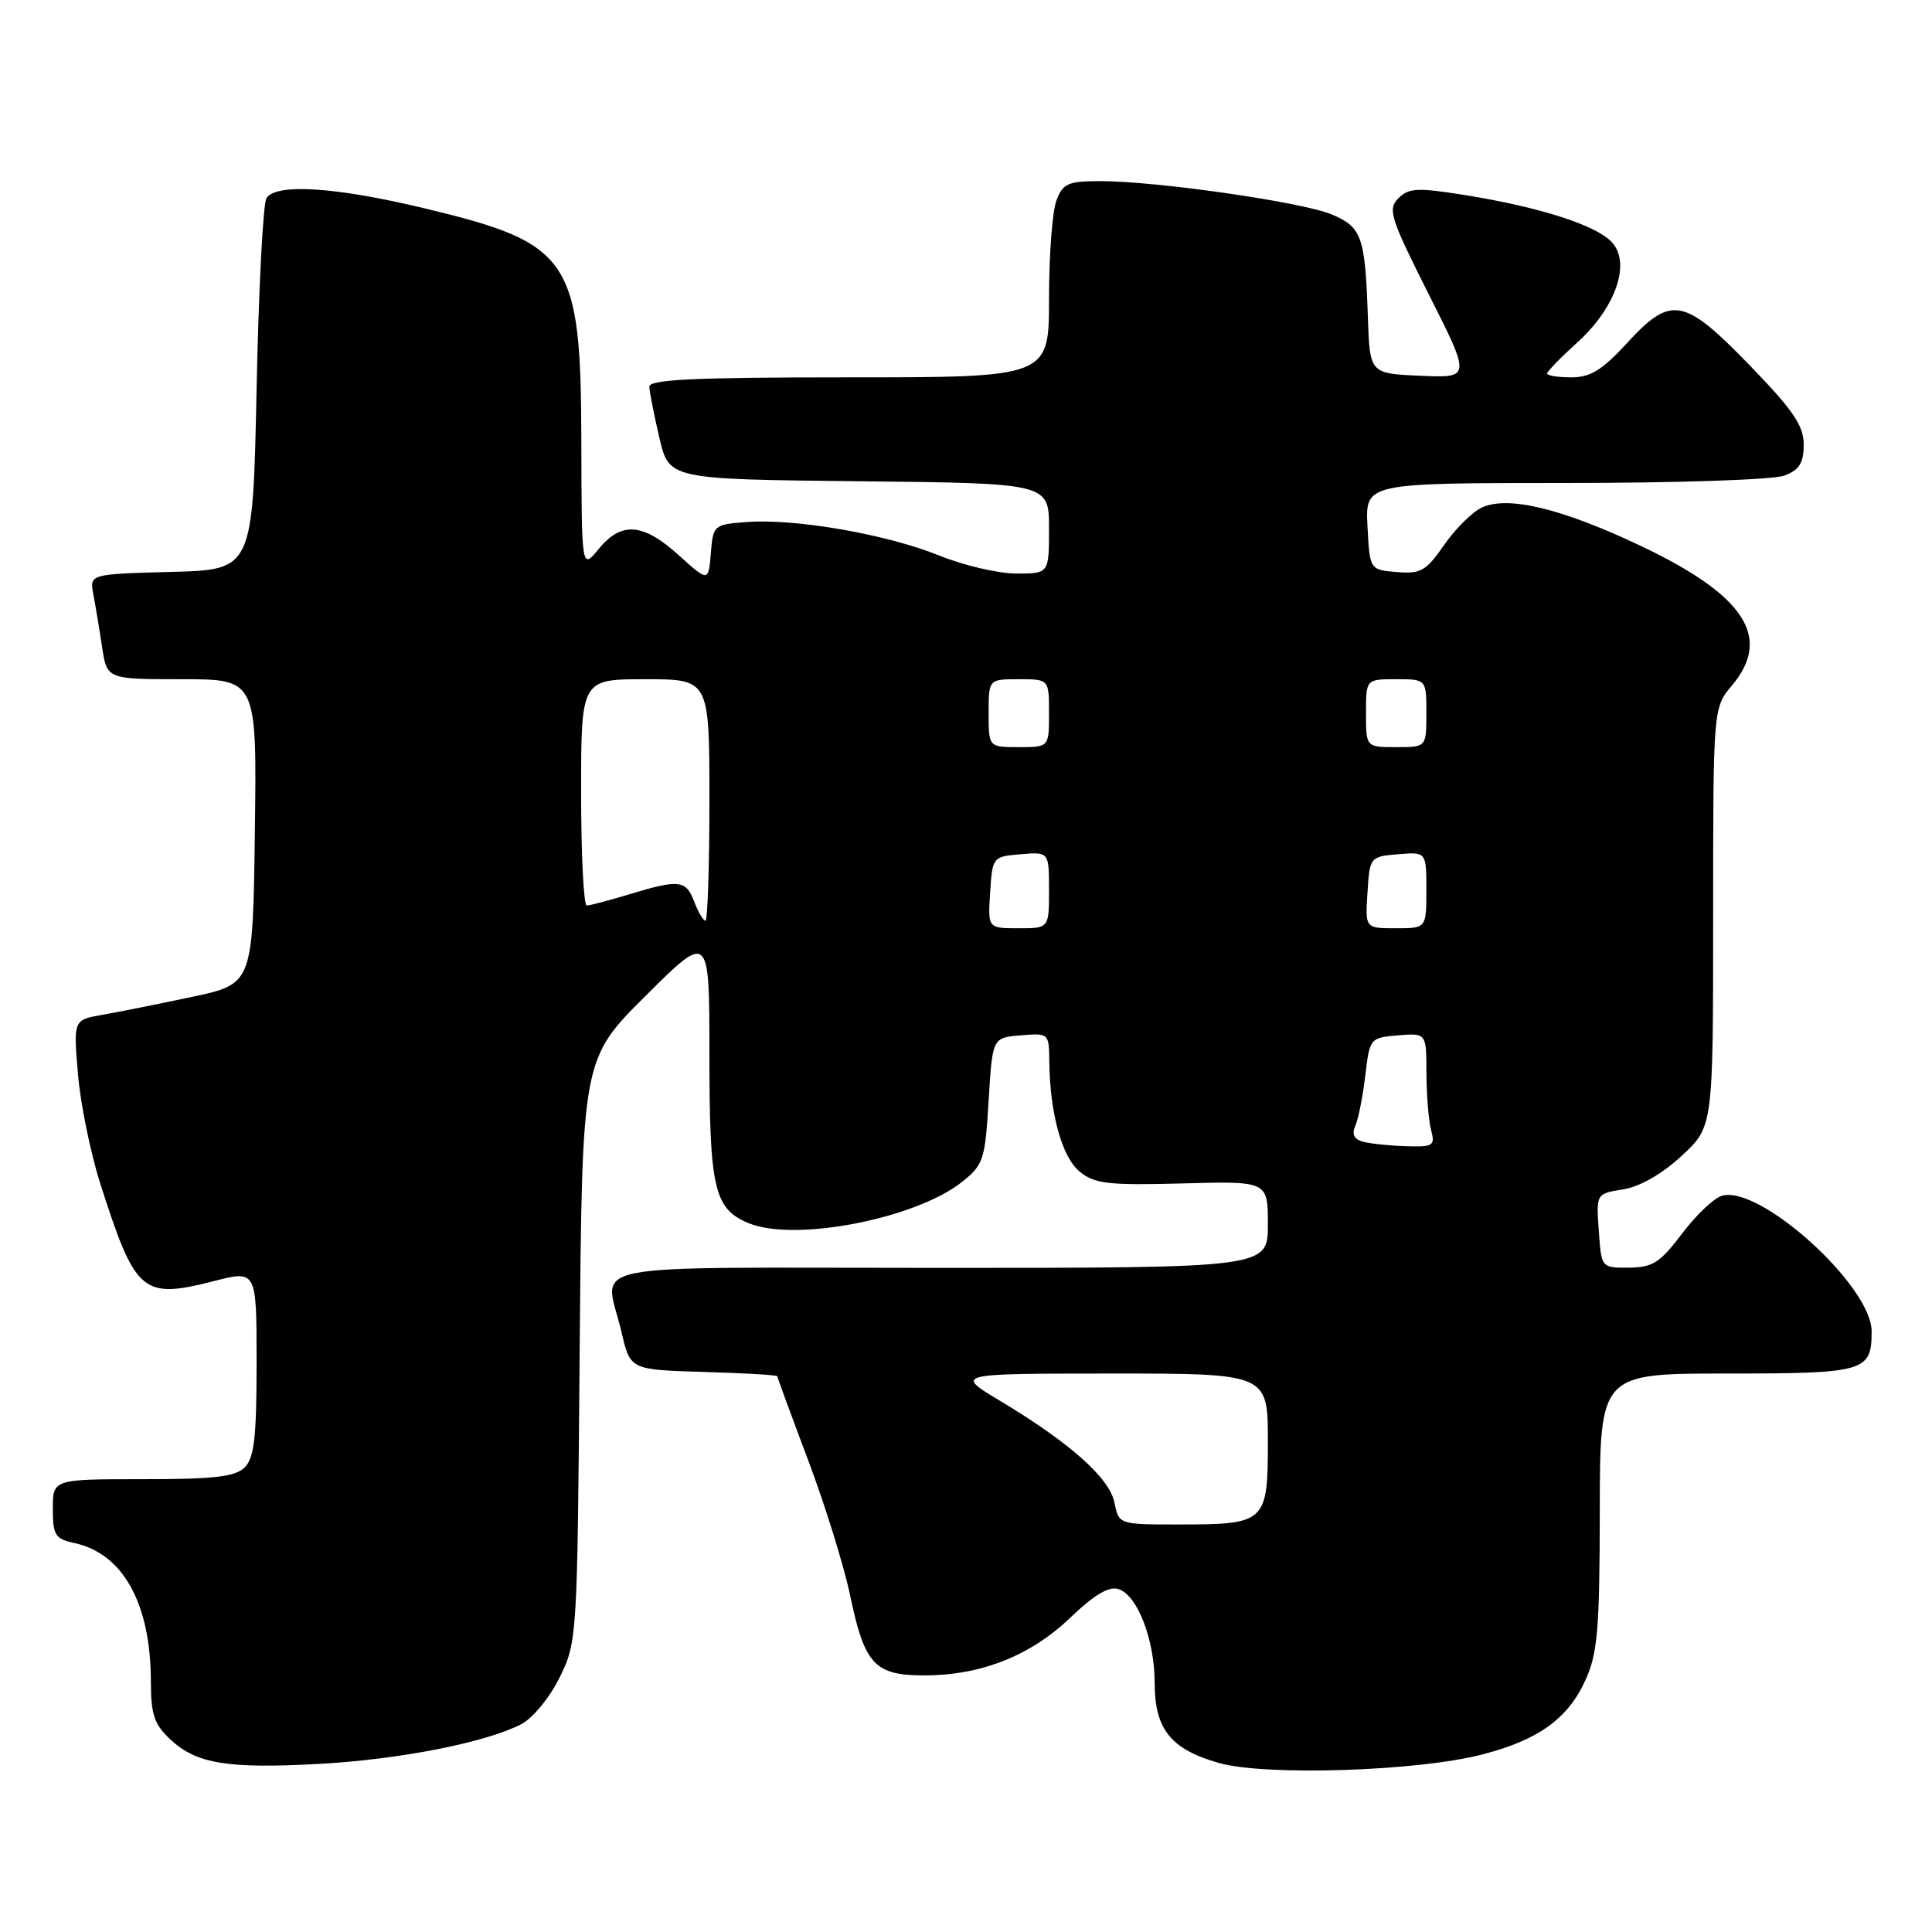 <?xml version="1.0" encoding="UTF-8" standalone="no"?>
<!DOCTYPE svg PUBLIC "-//W3C//DTD SVG 1.1//EN" "http://www.w3.org/Graphics/SVG/1.1/DTD/svg11.dtd" >
<svg xmlns="http://www.w3.org/2000/svg" xmlns:xlink="http://www.w3.org/1999/xlink" version="1.1" viewBox="0 0 256 256">
 <g >
 <path fill="currentColor"
d=" M 196.43 232.47 C 203.88 230.54 207.77 227.73 210.09 222.60 C 211.69 219.09 211.96 215.88 211.98 200.25 C 212.00 182.00 212.00 182.00 228.80 182.00 C 247.16 182.00 248.00 181.75 248.00 176.41 C 248.00 170.36 233.07 156.89 228.12 158.46 C 227.05 158.80 224.67 161.07 222.84 163.51 C 219.97 167.31 218.98 167.94 215.85 167.97 C 212.19 168.00 212.19 168.00 211.85 163.09 C 211.50 158.17 211.50 158.17 215.06 157.60 C 217.28 157.25 220.22 155.57 222.81 153.17 C 227.00 149.31 227.00 149.31 227.00 121.55 C 227.00 93.79 227.00 93.79 229.50 90.82 C 234.85 84.46 231.19 78.86 217.38 72.32 C 206.97 67.38 199.84 65.66 196.37 67.24 C 195.11 67.82 192.85 70.05 191.37 72.19 C 188.96 75.66 188.26 76.07 185.08 75.80 C 181.50 75.50 181.50 75.50 181.20 69.75 C 180.90 64.00 180.90 64.00 207.38 64.00 C 222.17 64.00 235.00 63.57 236.43 63.02 C 238.43 62.26 239.00 61.36 239.00 58.92 C 239.00 56.39 237.62 54.37 231.83 48.39 C 223.10 39.39 221.43 39.09 215.55 45.50 C 212.30 49.04 210.73 50.00 208.21 50.00 C 206.44 50.00 205.00 49.77 205.00 49.50 C 205.00 49.22 206.80 47.37 208.99 45.39 C 214.07 40.80 216.13 34.90 213.61 32.13 C 211.57 29.86 204.11 27.46 194.19 25.86 C 187.82 24.84 186.68 24.89 185.30 26.27 C 183.85 27.72 184.20 28.83 189.31 38.98 C 194.91 50.09 194.91 50.09 188.21 49.79 C 181.50 49.50 181.50 49.50 181.25 42.00 C 180.89 31.32 180.45 30.09 176.43 28.40 C 172.51 26.77 153.25 24.00 145.79 24.00 C 141.52 24.00 140.84 24.30 139.98 26.57 C 139.44 27.98 139.00 33.83 139.00 39.57 C 139.00 50.00 139.00 50.00 112.50 50.00 C 91.94 50.00 86.01 50.28 86.04 51.25 C 86.07 51.94 86.66 54.98 87.37 58.00 C 88.65 63.50 88.65 63.50 113.83 63.77 C 139.00 64.03 139.00 64.03 139.00 70.02 C 139.00 76.00 139.00 76.00 134.67 76.00 C 132.29 76.00 127.68 74.92 124.42 73.60 C 117.50 70.80 105.41 68.69 99.00 69.17 C 94.58 69.49 94.49 69.57 94.19 73.31 C 93.87 77.12 93.87 77.12 89.93 73.56 C 85.20 69.29 82.34 69.07 79.32 72.75 C 77.07 75.50 77.07 75.50 77.03 58.50 C 76.98 34.22 75.65 32.24 56.15 27.58 C 44.42 24.77 36.59 24.27 35.31 26.25 C 34.86 26.94 34.27 38.30 34.00 51.50 C 33.50 75.50 33.50 75.50 22.68 75.78 C 11.86 76.07 11.86 76.07 12.37 78.78 C 12.66 80.28 13.18 83.41 13.53 85.75 C 14.18 90.00 14.18 90.00 24.11 90.00 C 34.04 90.00 34.04 90.00 33.77 110.19 C 33.50 130.37 33.50 130.37 25.50 132.08 C 21.10 133.01 15.75 134.09 13.61 134.46 C 9.72 135.14 9.72 135.14 10.33 142.32 C 10.66 146.27 12.01 152.88 13.34 157.00 C 17.97 171.42 18.86 172.17 28.39 169.74 C 34.00 168.31 34.00 168.31 34.00 180.58 C 34.00 190.41 33.69 193.17 32.43 194.43 C 31.18 195.68 28.44 196.00 18.93 196.00 C 7.00 196.00 7.00 196.00 7.00 199.92 C 7.00 203.44 7.30 203.91 9.93 204.48 C 16.33 205.89 19.98 212.54 19.99 222.80 C 20.00 227.23 20.43 228.49 22.62 230.53 C 26.07 233.72 30.18 234.39 42.39 233.72 C 52.93 233.14 64.38 230.89 69.06 228.47 C 70.59 227.68 72.83 224.95 74.15 222.28 C 76.48 217.55 76.50 217.10 76.81 178.92 C 77.13 140.33 77.13 140.33 85.56 131.94 C 94.00 123.54 94.00 123.54 94.00 139.73 C 94.00 157.48 94.63 160.19 99.18 162.07 C 105.30 164.61 121.33 161.50 127.50 156.59 C 130.31 154.35 130.53 153.66 131.00 145.85 C 131.50 137.50 131.50 137.50 135.25 137.19 C 138.98 136.88 139.00 136.90 139.04 140.69 C 139.12 147.59 140.72 153.35 143.09 155.27 C 145.06 156.87 146.88 157.07 156.68 156.81 C 168.00 156.50 168.00 156.50 168.00 162.25 C 168.00 168.00 168.00 168.00 124.50 168.00 C 75.36 168.00 80.16 167.03 82.35 176.50 C 83.51 181.50 83.51 181.50 93.25 181.79 C 98.61 181.94 103.00 182.20 103.00 182.36 C 103.00 182.51 104.84 187.53 107.09 193.50 C 109.34 199.47 111.84 207.53 112.65 211.42 C 114.56 220.56 115.89 222.00 122.48 222.00 C 129.97 222.00 136.55 219.40 141.81 214.36 C 144.99 211.31 146.93 210.16 148.20 210.56 C 150.72 211.36 153.00 217.28 153.00 223.01 C 153.00 229.14 155.15 231.80 161.54 233.61 C 167.71 235.35 187.91 234.70 196.43 232.47 Z  M 147.67 199.10 C 147.02 195.84 141.77 191.17 132.50 185.61 C 126.50 182.01 126.50 182.01 147.25 182.00 C 168.00 182.00 168.00 182.00 168.00 190.96 C 168.00 201.77 167.75 202.00 156.19 202.00 C 148.25 202.00 148.25 202.00 147.67 199.10 Z  M 180.68 151.30 C 179.41 150.97 179.08 150.32 179.59 149.16 C 179.99 148.25 180.59 145.25 180.91 142.50 C 181.49 137.57 181.55 137.50 185.25 137.19 C 189.00 136.88 189.00 136.88 189.01 142.19 C 189.02 145.11 189.30 148.51 189.63 149.75 C 190.18 151.81 189.91 151.99 186.37 151.88 C 184.24 151.82 181.68 151.56 180.68 151.30 Z  M 131.20 118.25 C 131.50 113.55 131.54 113.50 135.25 113.19 C 139.00 112.88 139.00 112.88 139.00 117.94 C 139.00 123.00 139.00 123.00 134.95 123.00 C 130.89 123.00 130.89 123.00 131.20 118.25 Z  M 181.20 118.25 C 181.50 113.55 181.54 113.50 185.25 113.19 C 189.00 112.88 189.00 112.88 189.00 117.94 C 189.00 123.00 189.00 123.00 184.95 123.00 C 180.89 123.00 180.89 123.00 181.20 118.25 Z  M 92.00 119.50 C 90.89 116.59 90.02 116.49 83.41 118.49 C 80.71 119.31 78.16 119.98 77.75 119.99 C 77.34 120.00 77.00 113.25 77.00 105.00 C 77.00 90.00 77.00 90.00 85.50 90.00 C 94.00 90.00 94.00 90.00 94.00 106.00 C 94.00 114.80 93.76 122.00 93.48 122.00 C 93.19 122.00 92.52 120.88 92.00 119.50 Z  M 131.00 94.50 C 131.00 90.00 131.00 90.00 135.00 90.00 C 139.00 90.00 139.00 90.00 139.00 94.50 C 139.00 99.00 139.00 99.00 135.00 99.00 C 131.00 99.00 131.00 99.00 131.00 94.50 Z  M 181.00 94.50 C 181.00 90.00 181.00 90.00 185.00 90.00 C 189.00 90.00 189.00 90.00 189.00 94.50 C 189.00 99.00 189.00 99.00 185.00 99.00 C 181.00 99.00 181.00 99.00 181.00 94.50 Z "/>
</g>
</svg>